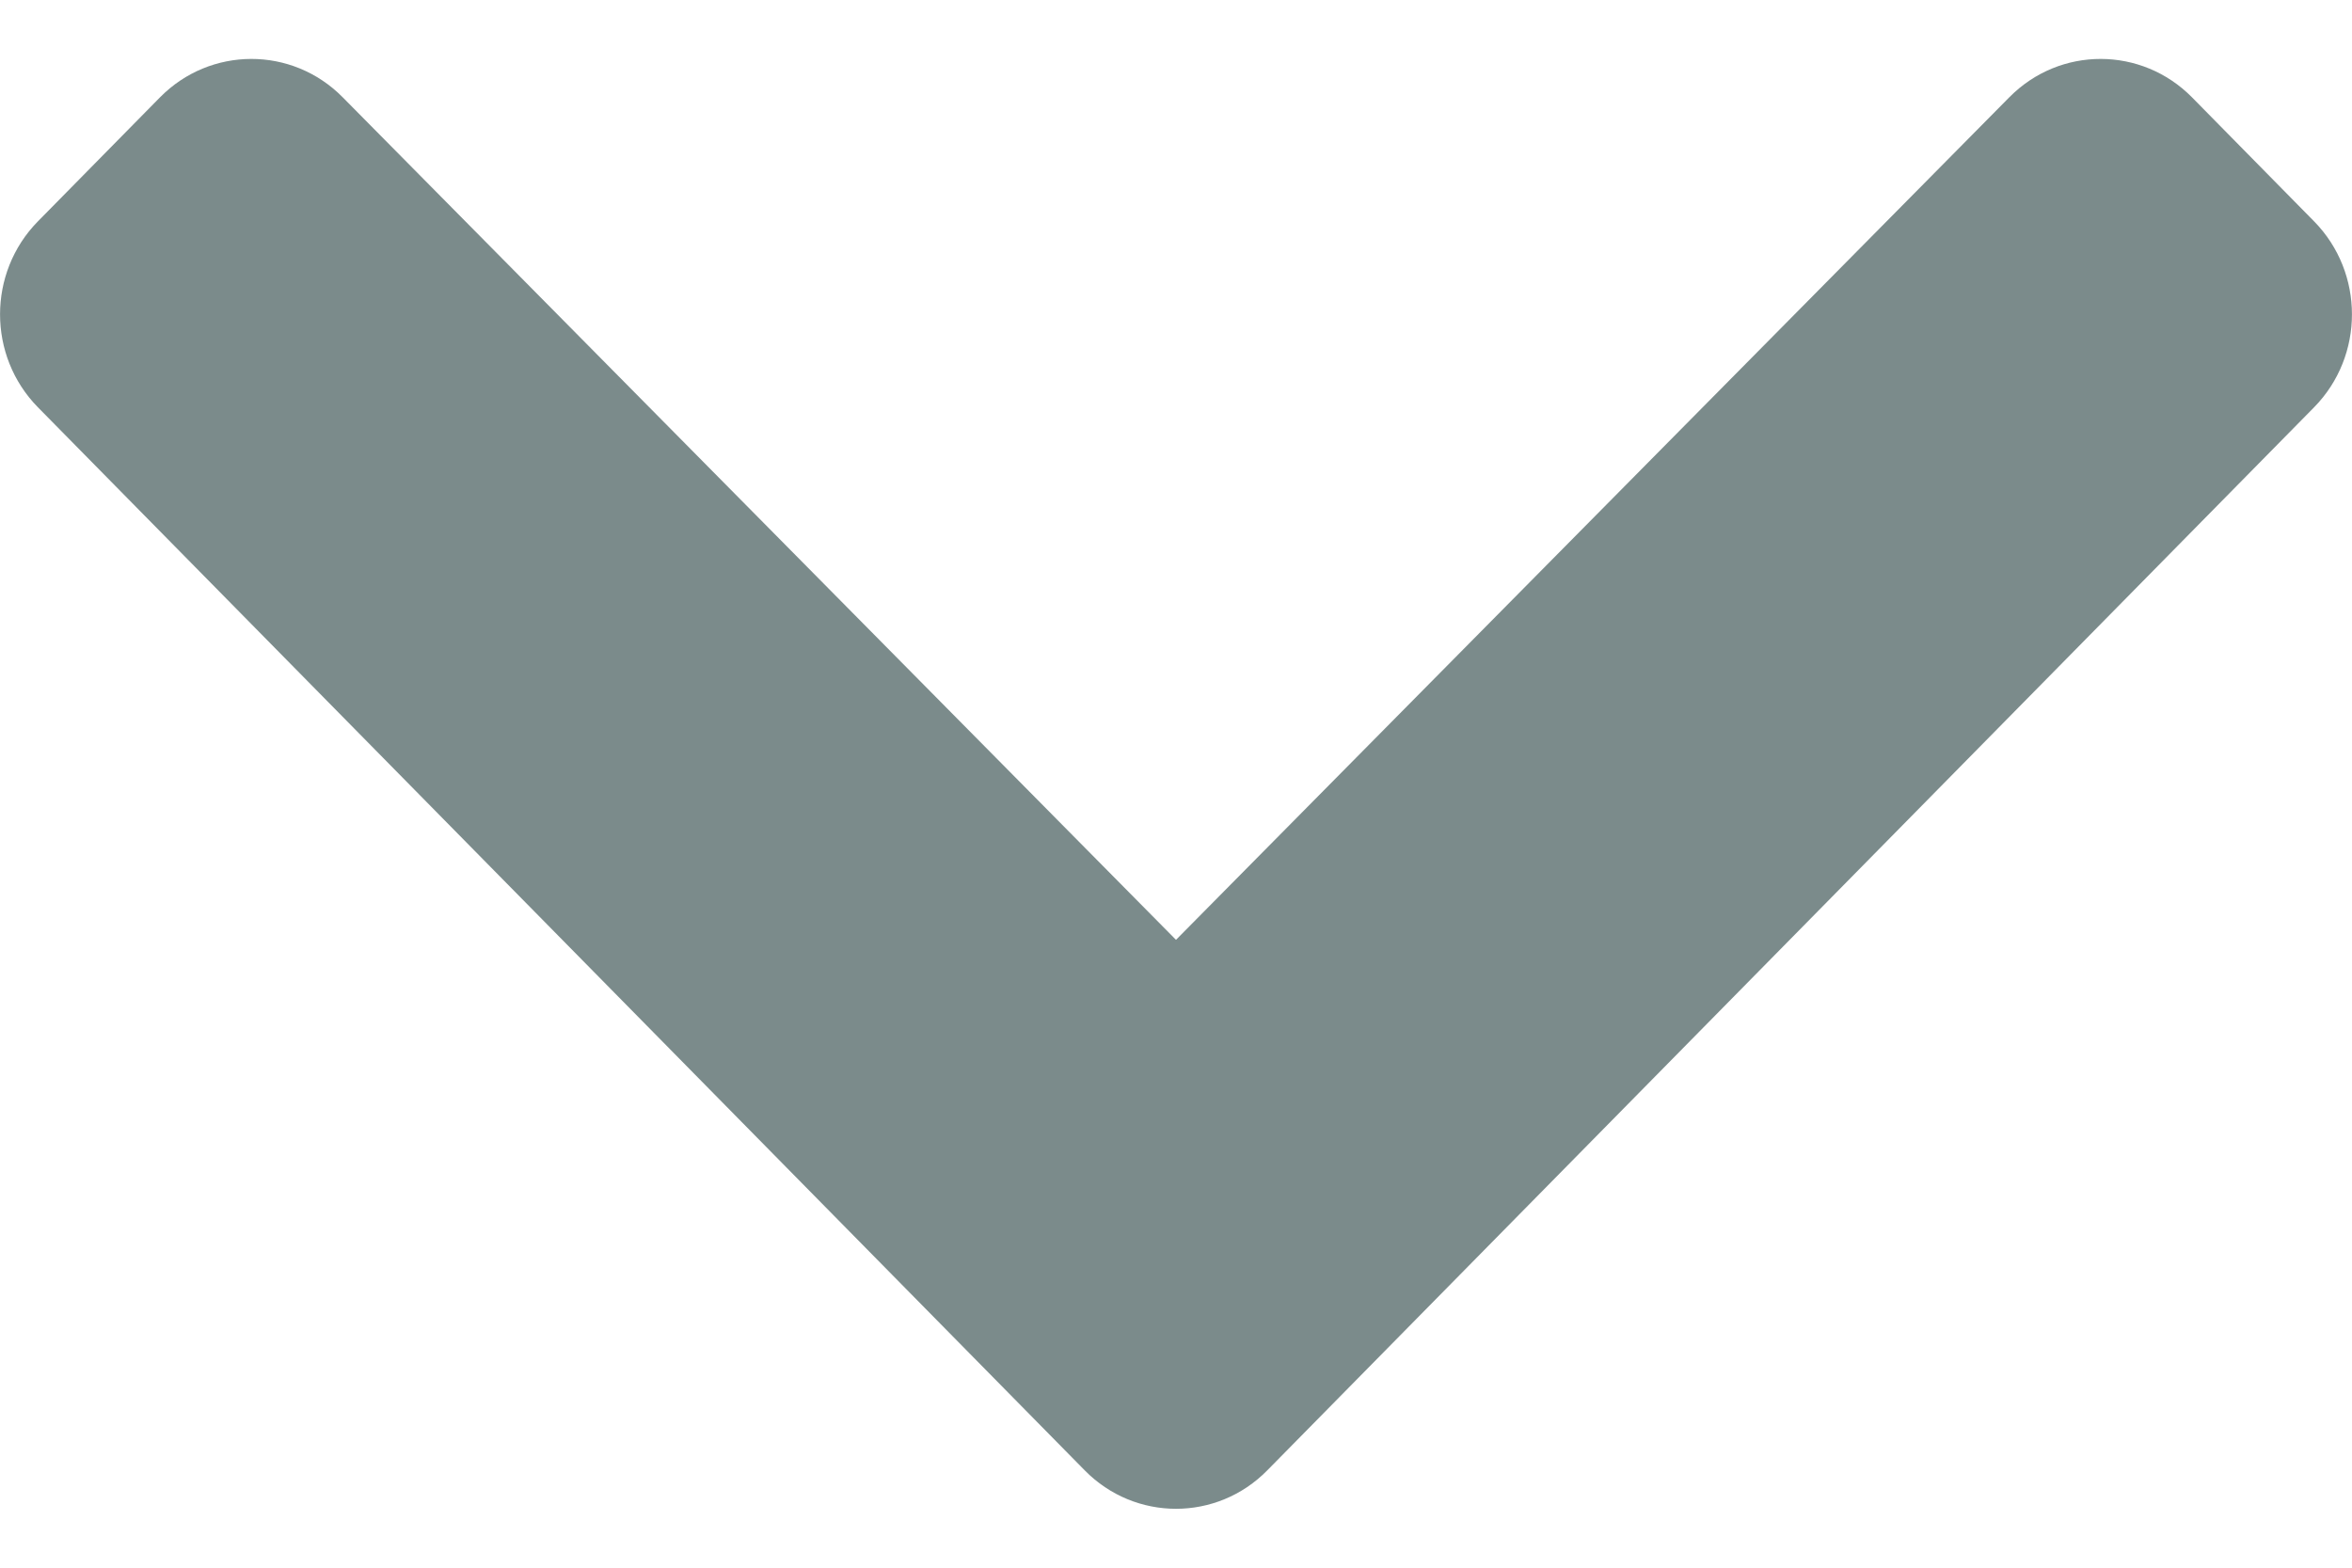 
<svg width="12" height="8" viewBox="0 0 12 8" fill="none" xmlns="http://www.w3.org/2000/svg">
<path d="M5.534 7.503L0.193 2.078C-0.064 1.816 -0.064 1.392 0.193 1.13L0.816 0.497C1.073 0.236 1.49 0.235 1.748 0.496L6 4.796L10.252 0.496C10.51 0.235 10.927 0.236 11.184 0.497L11.807 1.13C12.064 1.392 12.064 1.816 11.807 2.078L6.466 7.503C6.209 7.765 5.791 7.765 5.534 7.503Z" fill="#7B8B8B"/>
</svg>

